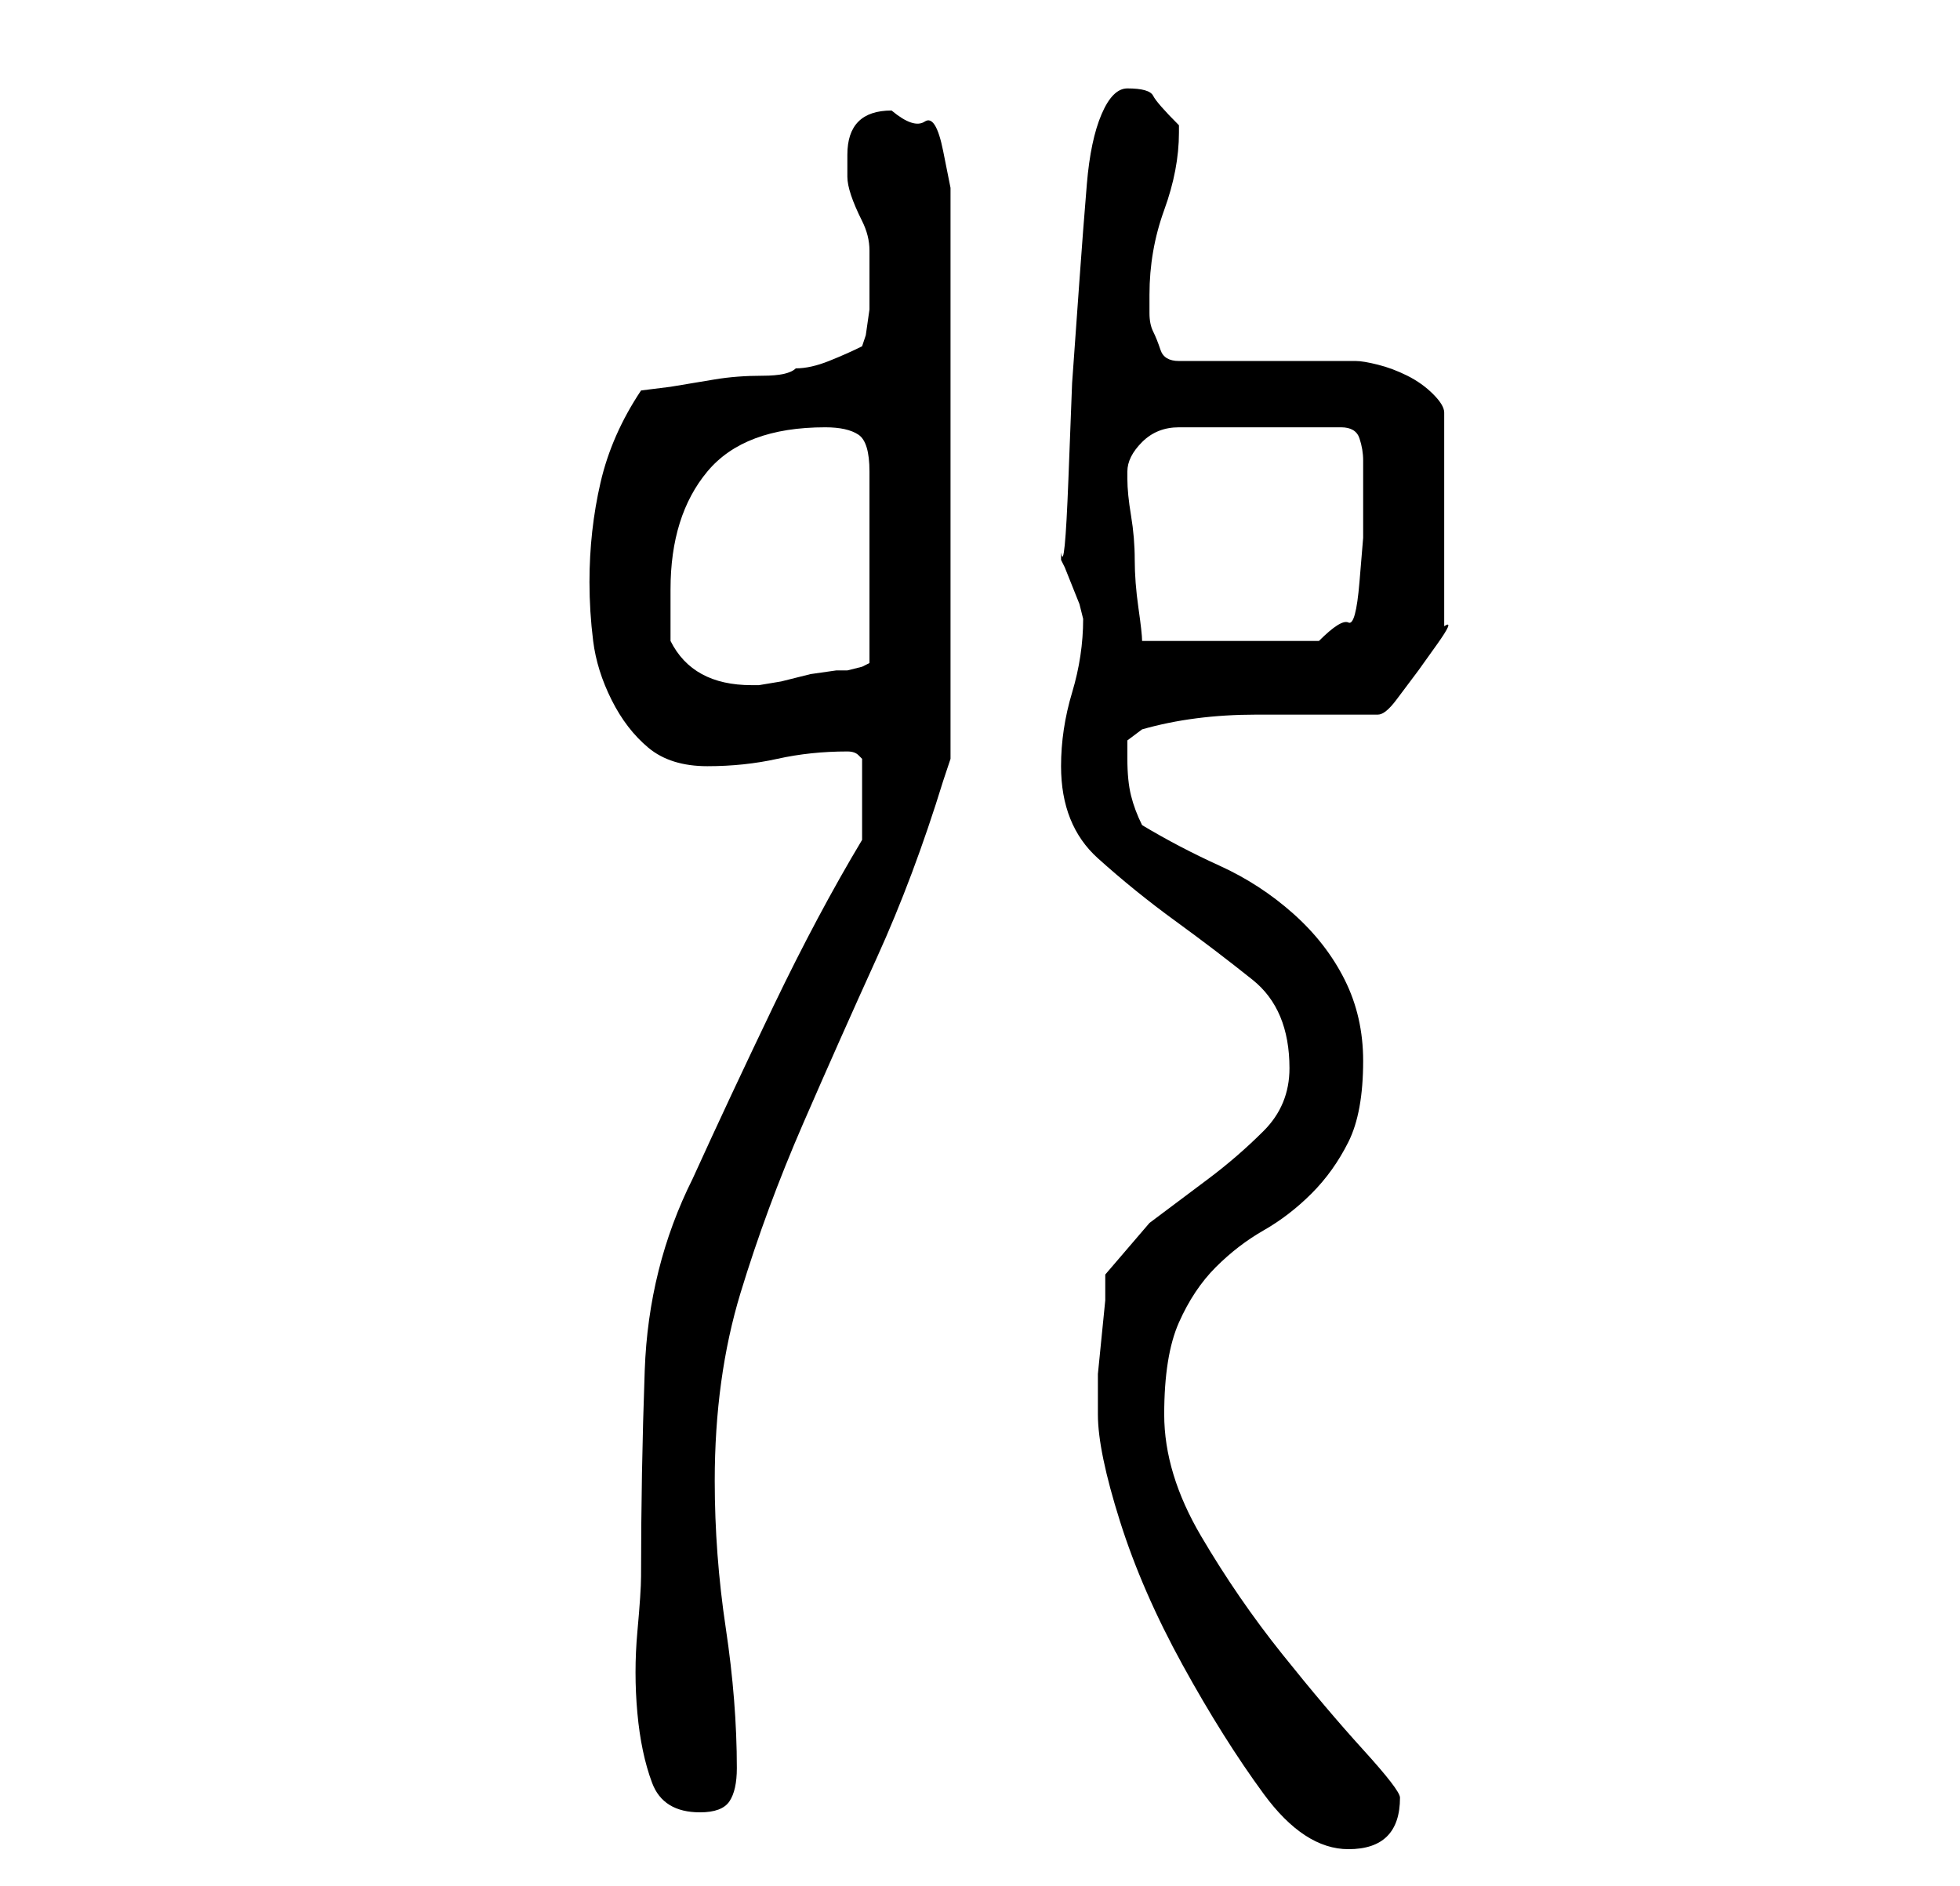 <?xml version="1.0" standalone="no"?>
<!DOCTYPE svg PUBLIC "-//W3C//DTD SVG 1.1//EN" "http://www.w3.org/Graphics/SVG/1.1/DTD/svg11.dtd" >
<svg xmlns="http://www.w3.org/2000/svg" xmlns:xlink="http://www.w3.org/1999/xlink" version="1.1" viewBox="-10 0 266 256">
   <path fill="currentColor"
d="M139 192q0 5 3 14.5t8.5 19.5t11 17.5t11.5 7.5q7 0 7 -7q0 -1 -5 -6.5t-11 -13t-11 -16t-5 -16.5t2 -12.5t5 -7.5t6.5 -5t6.5 -5t5 -7t2 -11q0 -6 -2.5 -11t-7 -9t-10 -6.5t-10.5 -5.5q-1 -2 -1.5 -4t-0.5 -5v-2.5t2 -1.5q7 -2 15.5 -2h16.5q1 0 2.5 -2l3 -4t2.5 -3.5
t1 -2.5v-29q0 -1 -1.5 -2.5t-3.5 -2.5t-4 -1.5t-3 -0.5h-24q-2 0 -2.5 -1.5t-1 -2.5t-0.5 -2.5v-2.5q0 -6 2 -11.5t2 -10.5v-1q-3 -3 -3.5 -4t-3.5 -1q-2 0 -3.5 3.5t-2 9.5t-1 13l-1 14t-0.5 13t-1 10v0v1l0.5 1t1 2.5t1 2.5t0.5 2v0q0 5 -1.5 10t-1.5 10q0 8 5 12.5
t10.5 8.5t10.5 8t5 12q0 5 -3.5 8.5t-7.5 6.5l-8 6t-6 7v3.5t-0.5 5t-0.5 5v3.5v2zM77 214q0 2 -0.5 7.5t0 11t2 9.5t6.5 4q3 0 4 -1.5t1 -4.5q0 -9 -1.5 -19t-1.5 -20q0 -14 3.5 -25.5t8.5 -23t10 -22.5t9 -24l1 -3v-73v-4.5t-1 -5t-2.5 -4t-4.5 -1.5q-6 0 -6 6v2v1
q0 1 0.5 2.5t1.5 3.5t1 4v2v2.5v3.5t-0.5 3.5l-0.5 1.5q-2 1 -4.5 2t-4.5 1q-1 1 -4.5 1t-6.5 0.5l-6 1t-4 0.5q-4 6 -5.5 12.5t-1.5 13.5q0 4 0.5 8t2.5 8t5 6.5t8 2.5t9.5 -1t9.5 -1v0q1 0 1.5 0.5l0.5 0.5v11q-6 10 -12 22.5t-11 23.5q-6 12 -6.5 26t-0.5 28zM81 87v-3
v-4q0 -10 5 -16t16 -6q3 0 4.5 1t1.5 5v26l-1 0.5t-2 0.5h-1.5t-3.5 0.5l-4 1t-3 0.5h-1q-8 0 -11 -6zM143 64q0 -2 2 -4t5 -2h22q2 0 2.5 1.5t0.5 3v3.5v2v5t-0.5 6t-1.5 5.5t-4 2.5h-24q0 -1 -0.5 -4.5t-0.5 -6.5t-0.5 -6t-0.5 -5v-1z" />
</svg>
